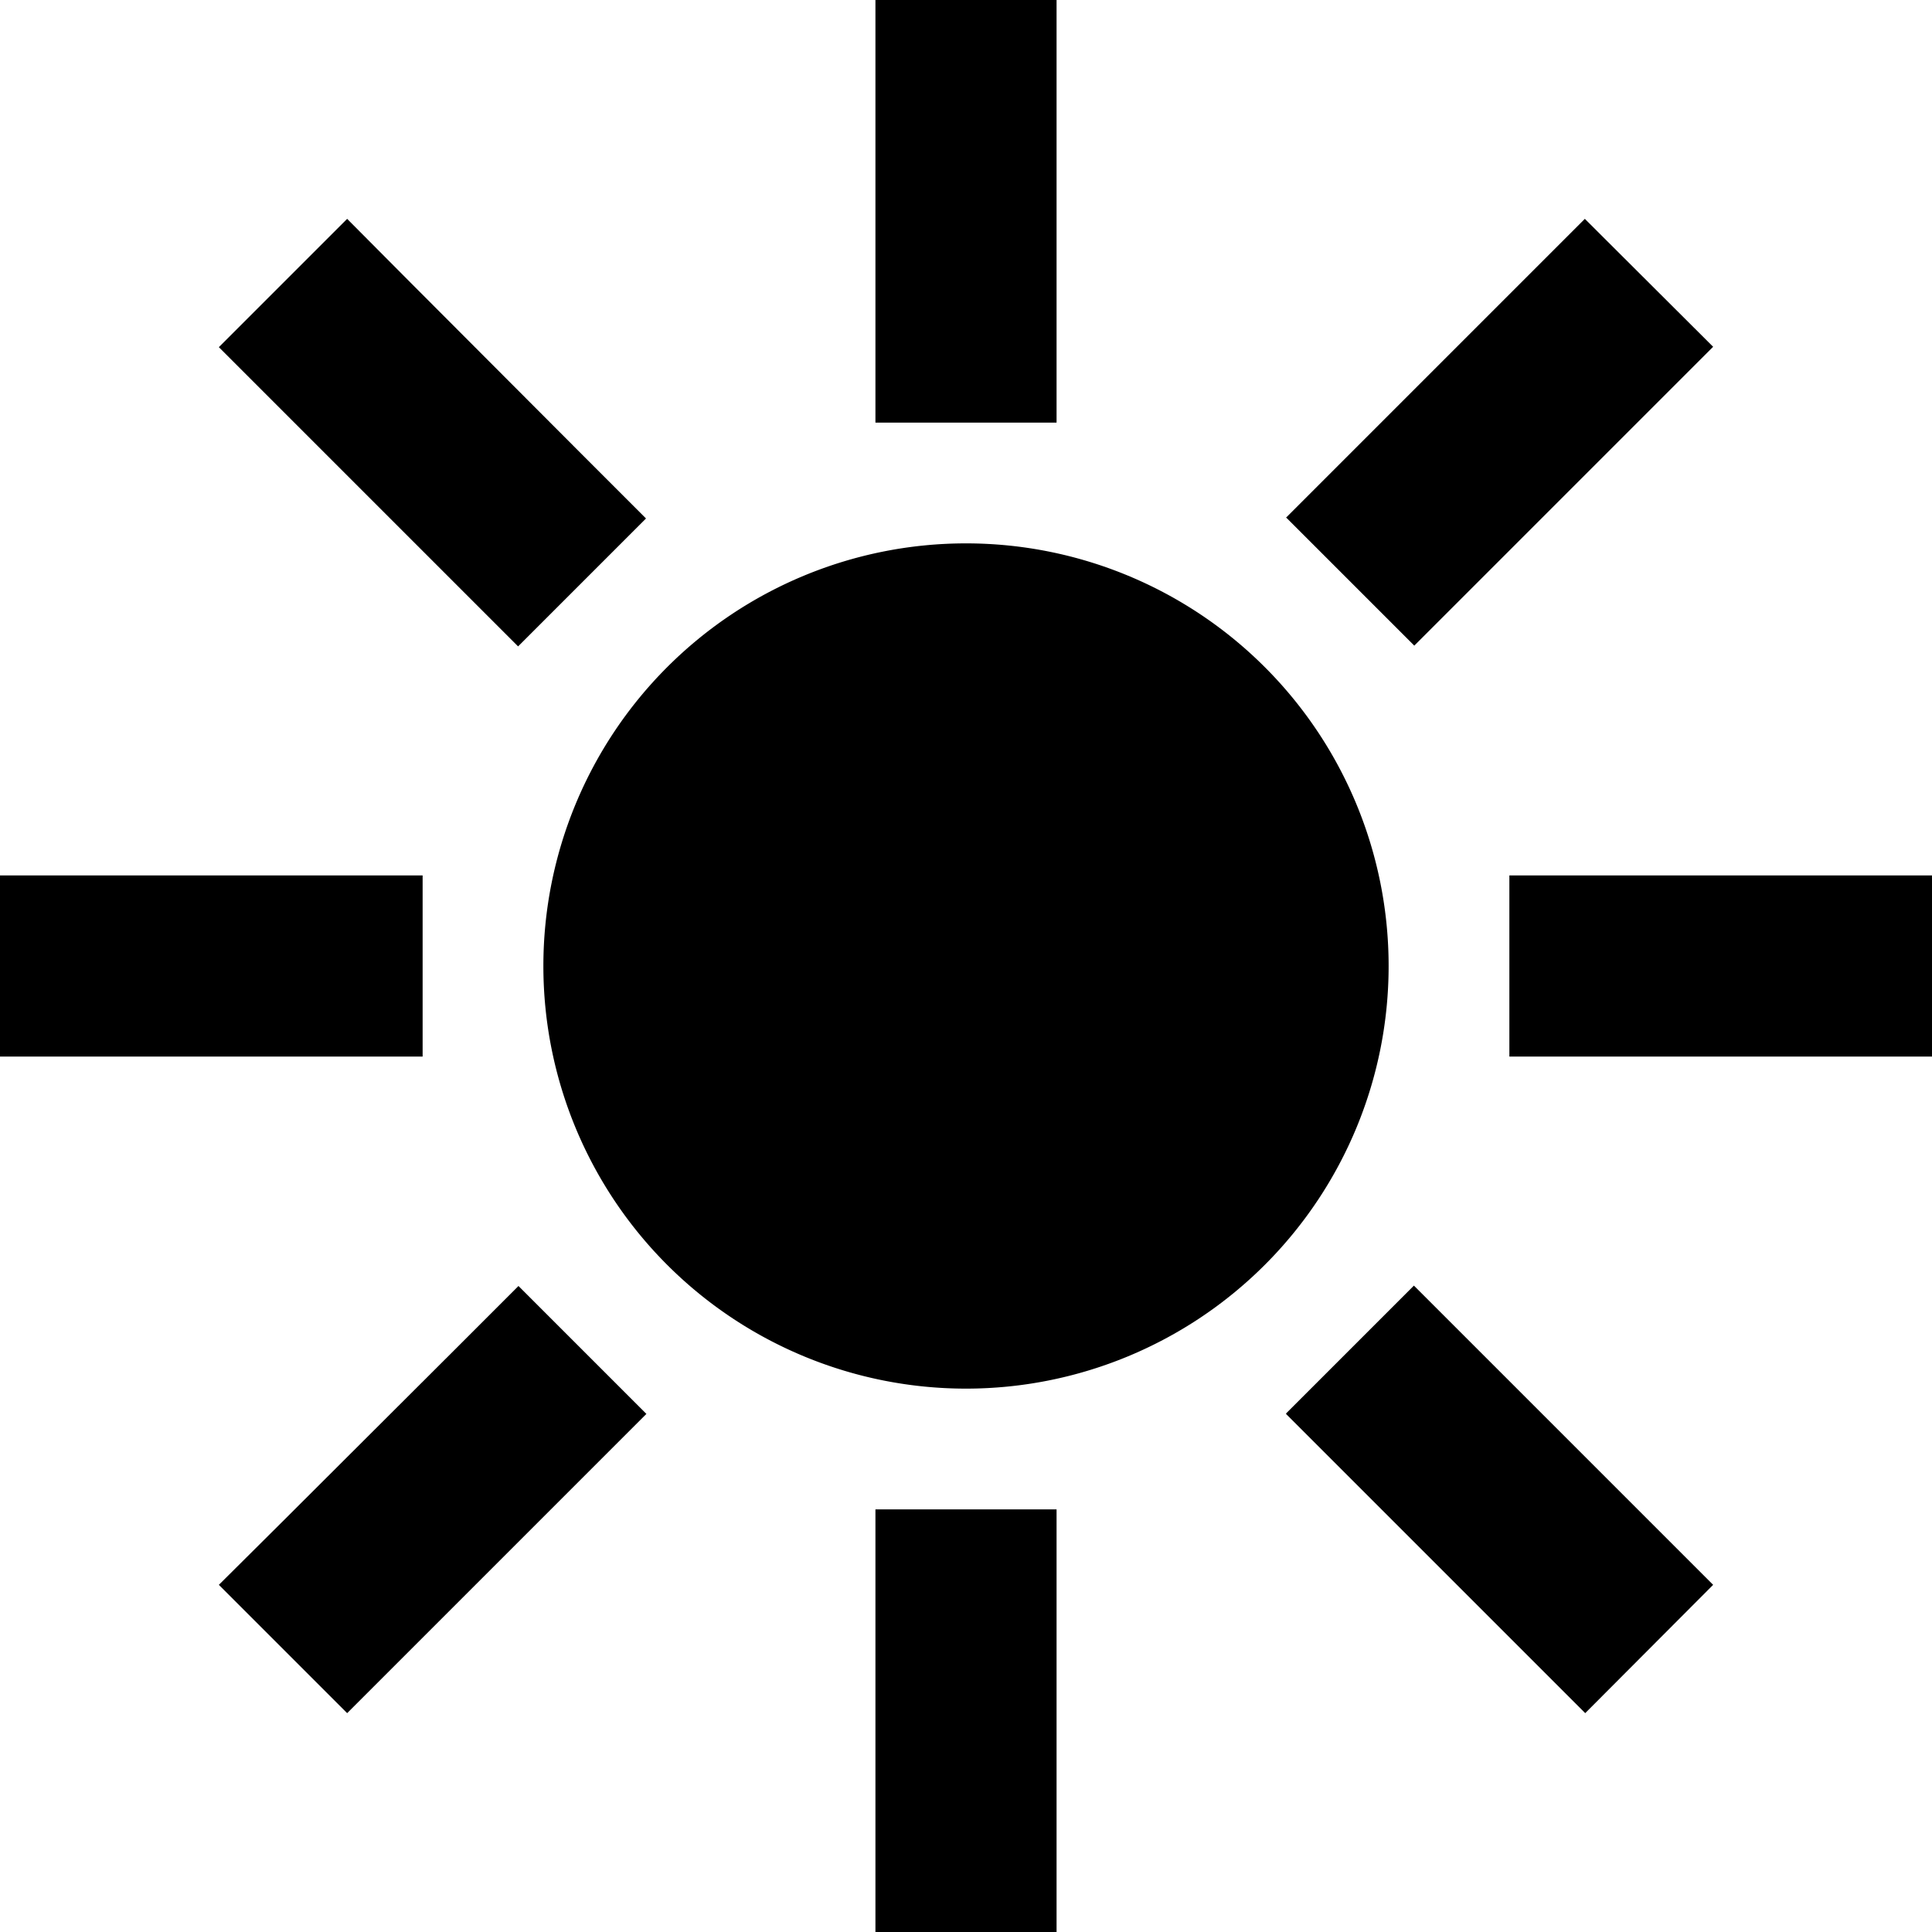 <svg xmlns="http://www.w3.org/2000/svg" width="24" height="24" viewBox="0 0 512 512">
    <path class="pr-icon-duotone-secondary" d="M0 232l0 48 24 0 64 0 24 0 0-48-24 0-64 0L0 232zM58 92l17 17 45.3 45.3 17 17 33.9-33.9-17-17L108.9 75 92 58 58 92zM58 420L92 454l17-17 45.3-45.3 17-17-33.9-33.9-17 17L75 403.1 58 420zM232 0l0 24 0 64 0 24 48 0 0-24 0-64 0-24L232 0zm0 400l0 24 0 64 0 24 48 0 0-24 0-64 0-24-48 0zM340.9 137.2l33.9 33.9 17-17L437 108.9l17-17L420 58l-17 17-45.3 45.3-17 17zm0 237.6l17 17L403.1 437l17 17L454 420l-17-17-45.3-45.3-17-17-33.9 33.9zM400 232l0 48 24 0 64 0 24 0 0-48-24 0-64 0-24 0z"/>
    <path class="pr-icon-duotone-primary" d="M256 144a112 112 0 1 0 0 224 112 112 0 1 0 0-224z"/>
</svg>